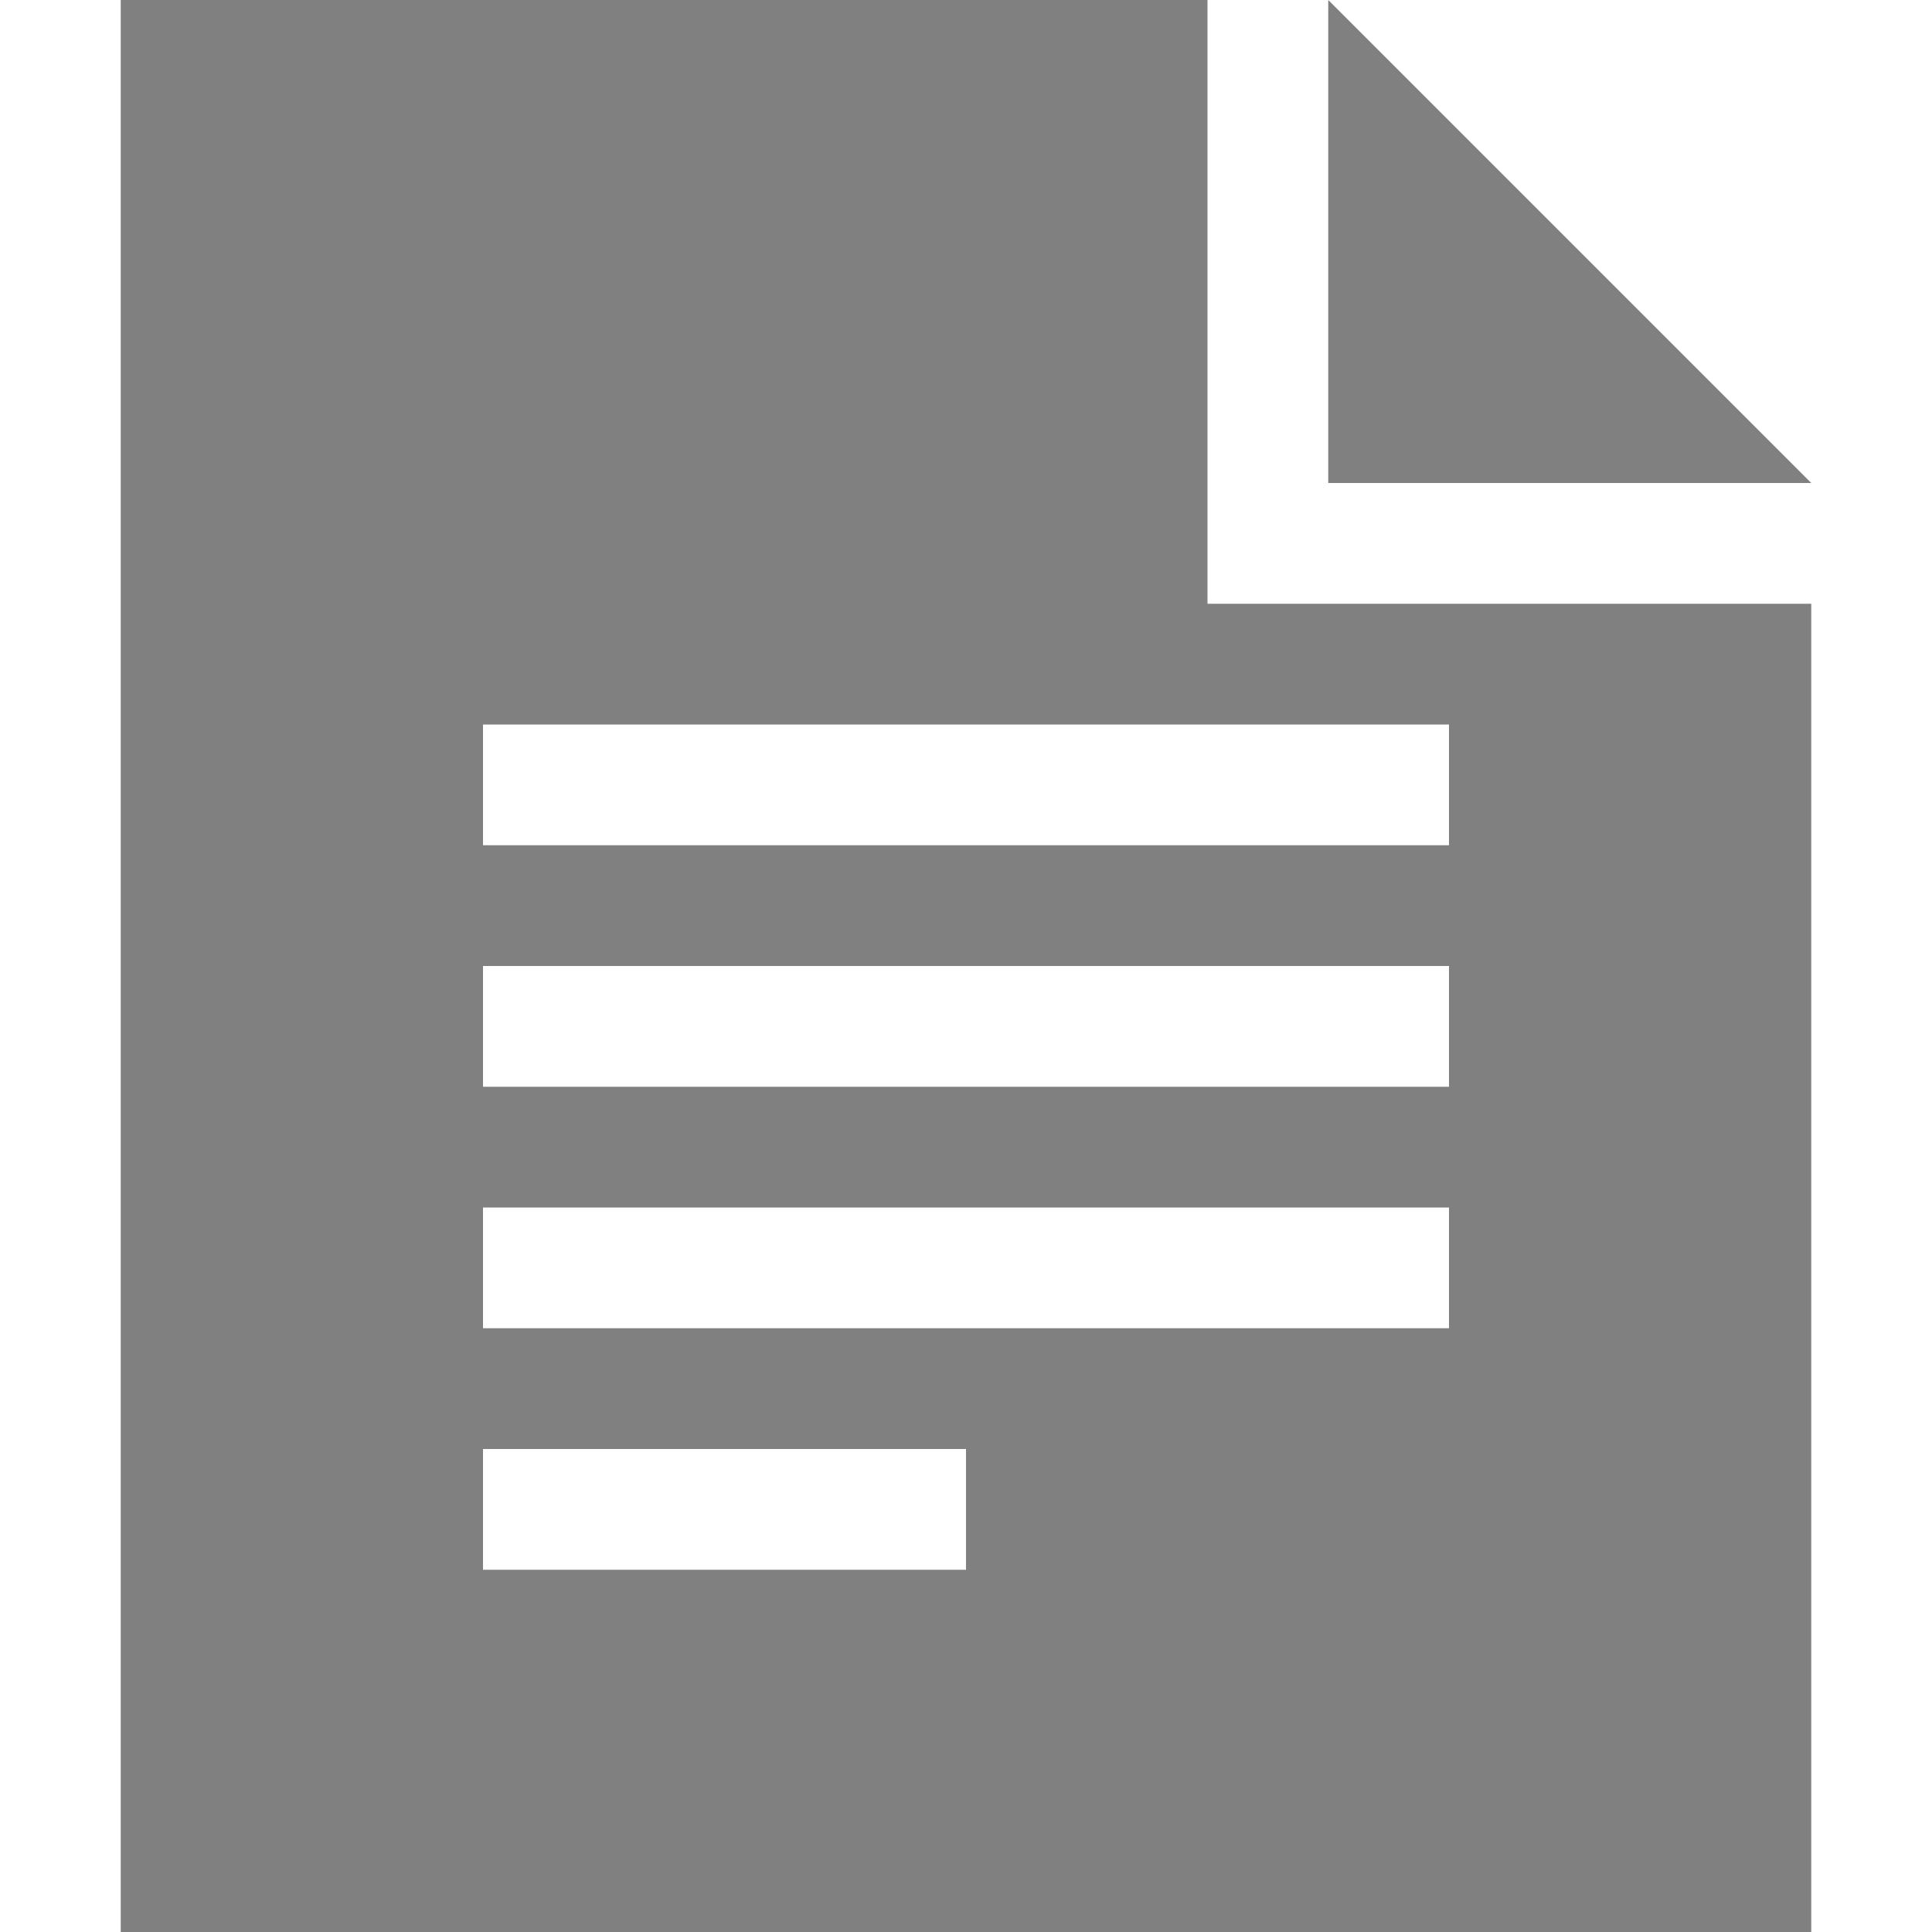 <?xml version="1.0" encoding="utf-8"?>
<svg width="16" height="16" viewBox="0 0 16 16" xmlns="http://www.w3.org/2000/svg">
<path d="M0 0L9 0L9 5L14 5L14 16L0 16L0 0L0 0ZM10 0L14 4L10 4L10 0L10 0ZM3 7L3 6L11 6L11 7L3 7L3 7ZM3 9L3 8L11 8L11 9L3 9L3 9ZM3 11L3 10L11 10L11 11L3 11L3 11ZM3 13L3 12L7 12L7 13L3 13L3 13Z" fill="#808080" fill-rule="evenodd" transform="translate(1 0)"/>
</svg>